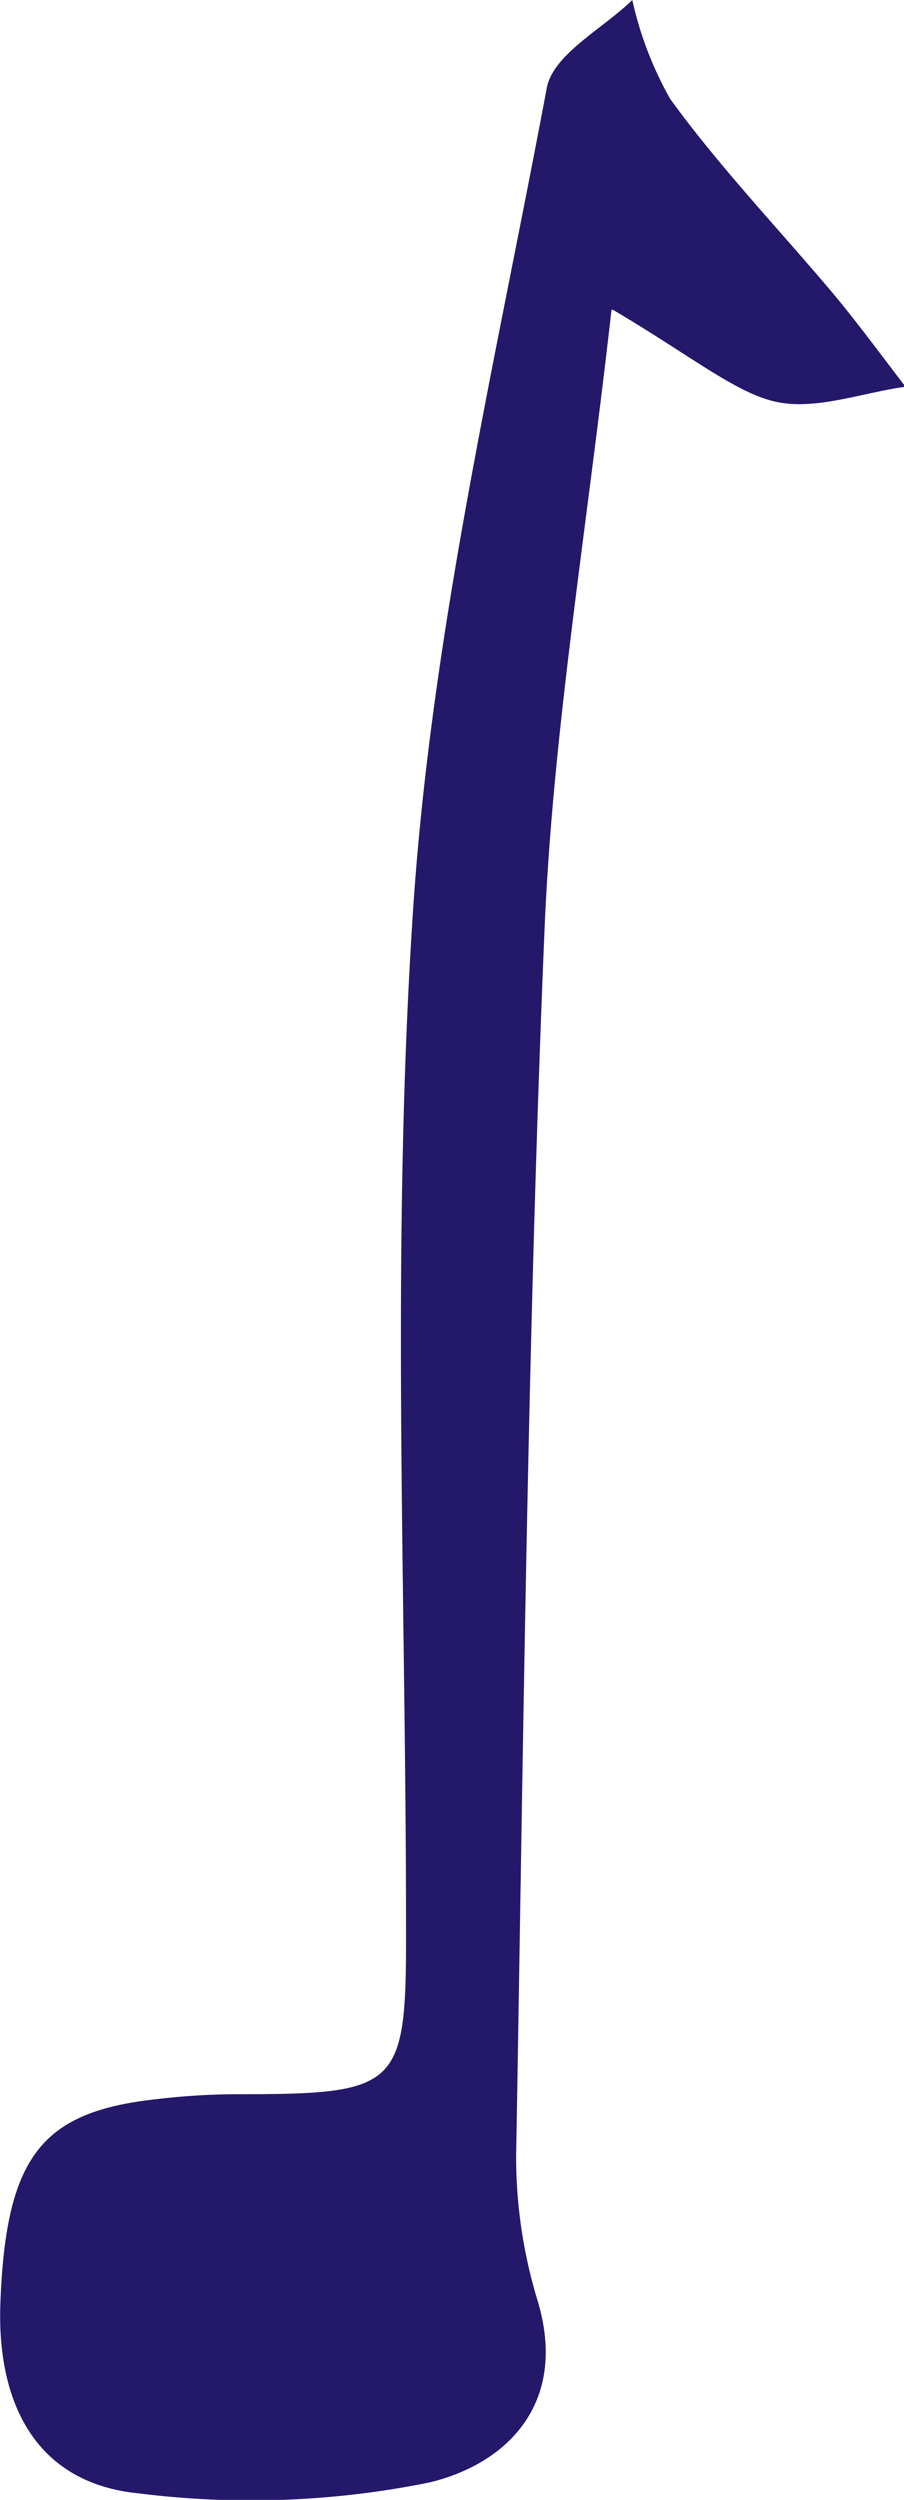 <svg id="Слой_1" data-name="Слой 1" xmlns="http://www.w3.org/2000/svg" xmlns:xlink="http://www.w3.org/1999/xlink" viewBox="0 0 23.89 66"><defs><style>.cls-1{fill:none;}.cls-2{clip-path:url(#clip-path);}.cls-3{fill:#24186a;}</style><clipPath id="clip-path"><rect class="cls-1" width="23.89" height="66"/></clipPath></defs><title>Монтажная область 1</title><g class="cls-2"><path class="cls-3" d="M16.16,8.18c-.67,5.94-1.55,11.14-1.77,16.37-.45,10.77-.56,21.56-.75,32.35a13,13,0,0,0,.57,3.85c.81,2.71-.82,4.3-2.86,4.79a23.75,23.75,0,0,1-7.67.29c-2.81-.27-3.76-2.49-3.67-5,.14-3.93,1.11-5.08,4.13-5.41a18.5,18.5,0,0,1,2.1-.13c4.35,0,4.5-.16,4.49-4.41,0-9-.41-18.08.2-27.06.5-7.22,2.18-14.36,3.52-21.5C14.62,1.43,15.93.76,16.71,0a9.45,9.45,0,0,0,1,2.61C19,4.39,20.54,6,22,7.73c.67.8,1.29,1.65,1.93,2.48-1.16.16-2.4.64-3.46.39s-2.22-1.21-4.27-2.42"/></g></svg>